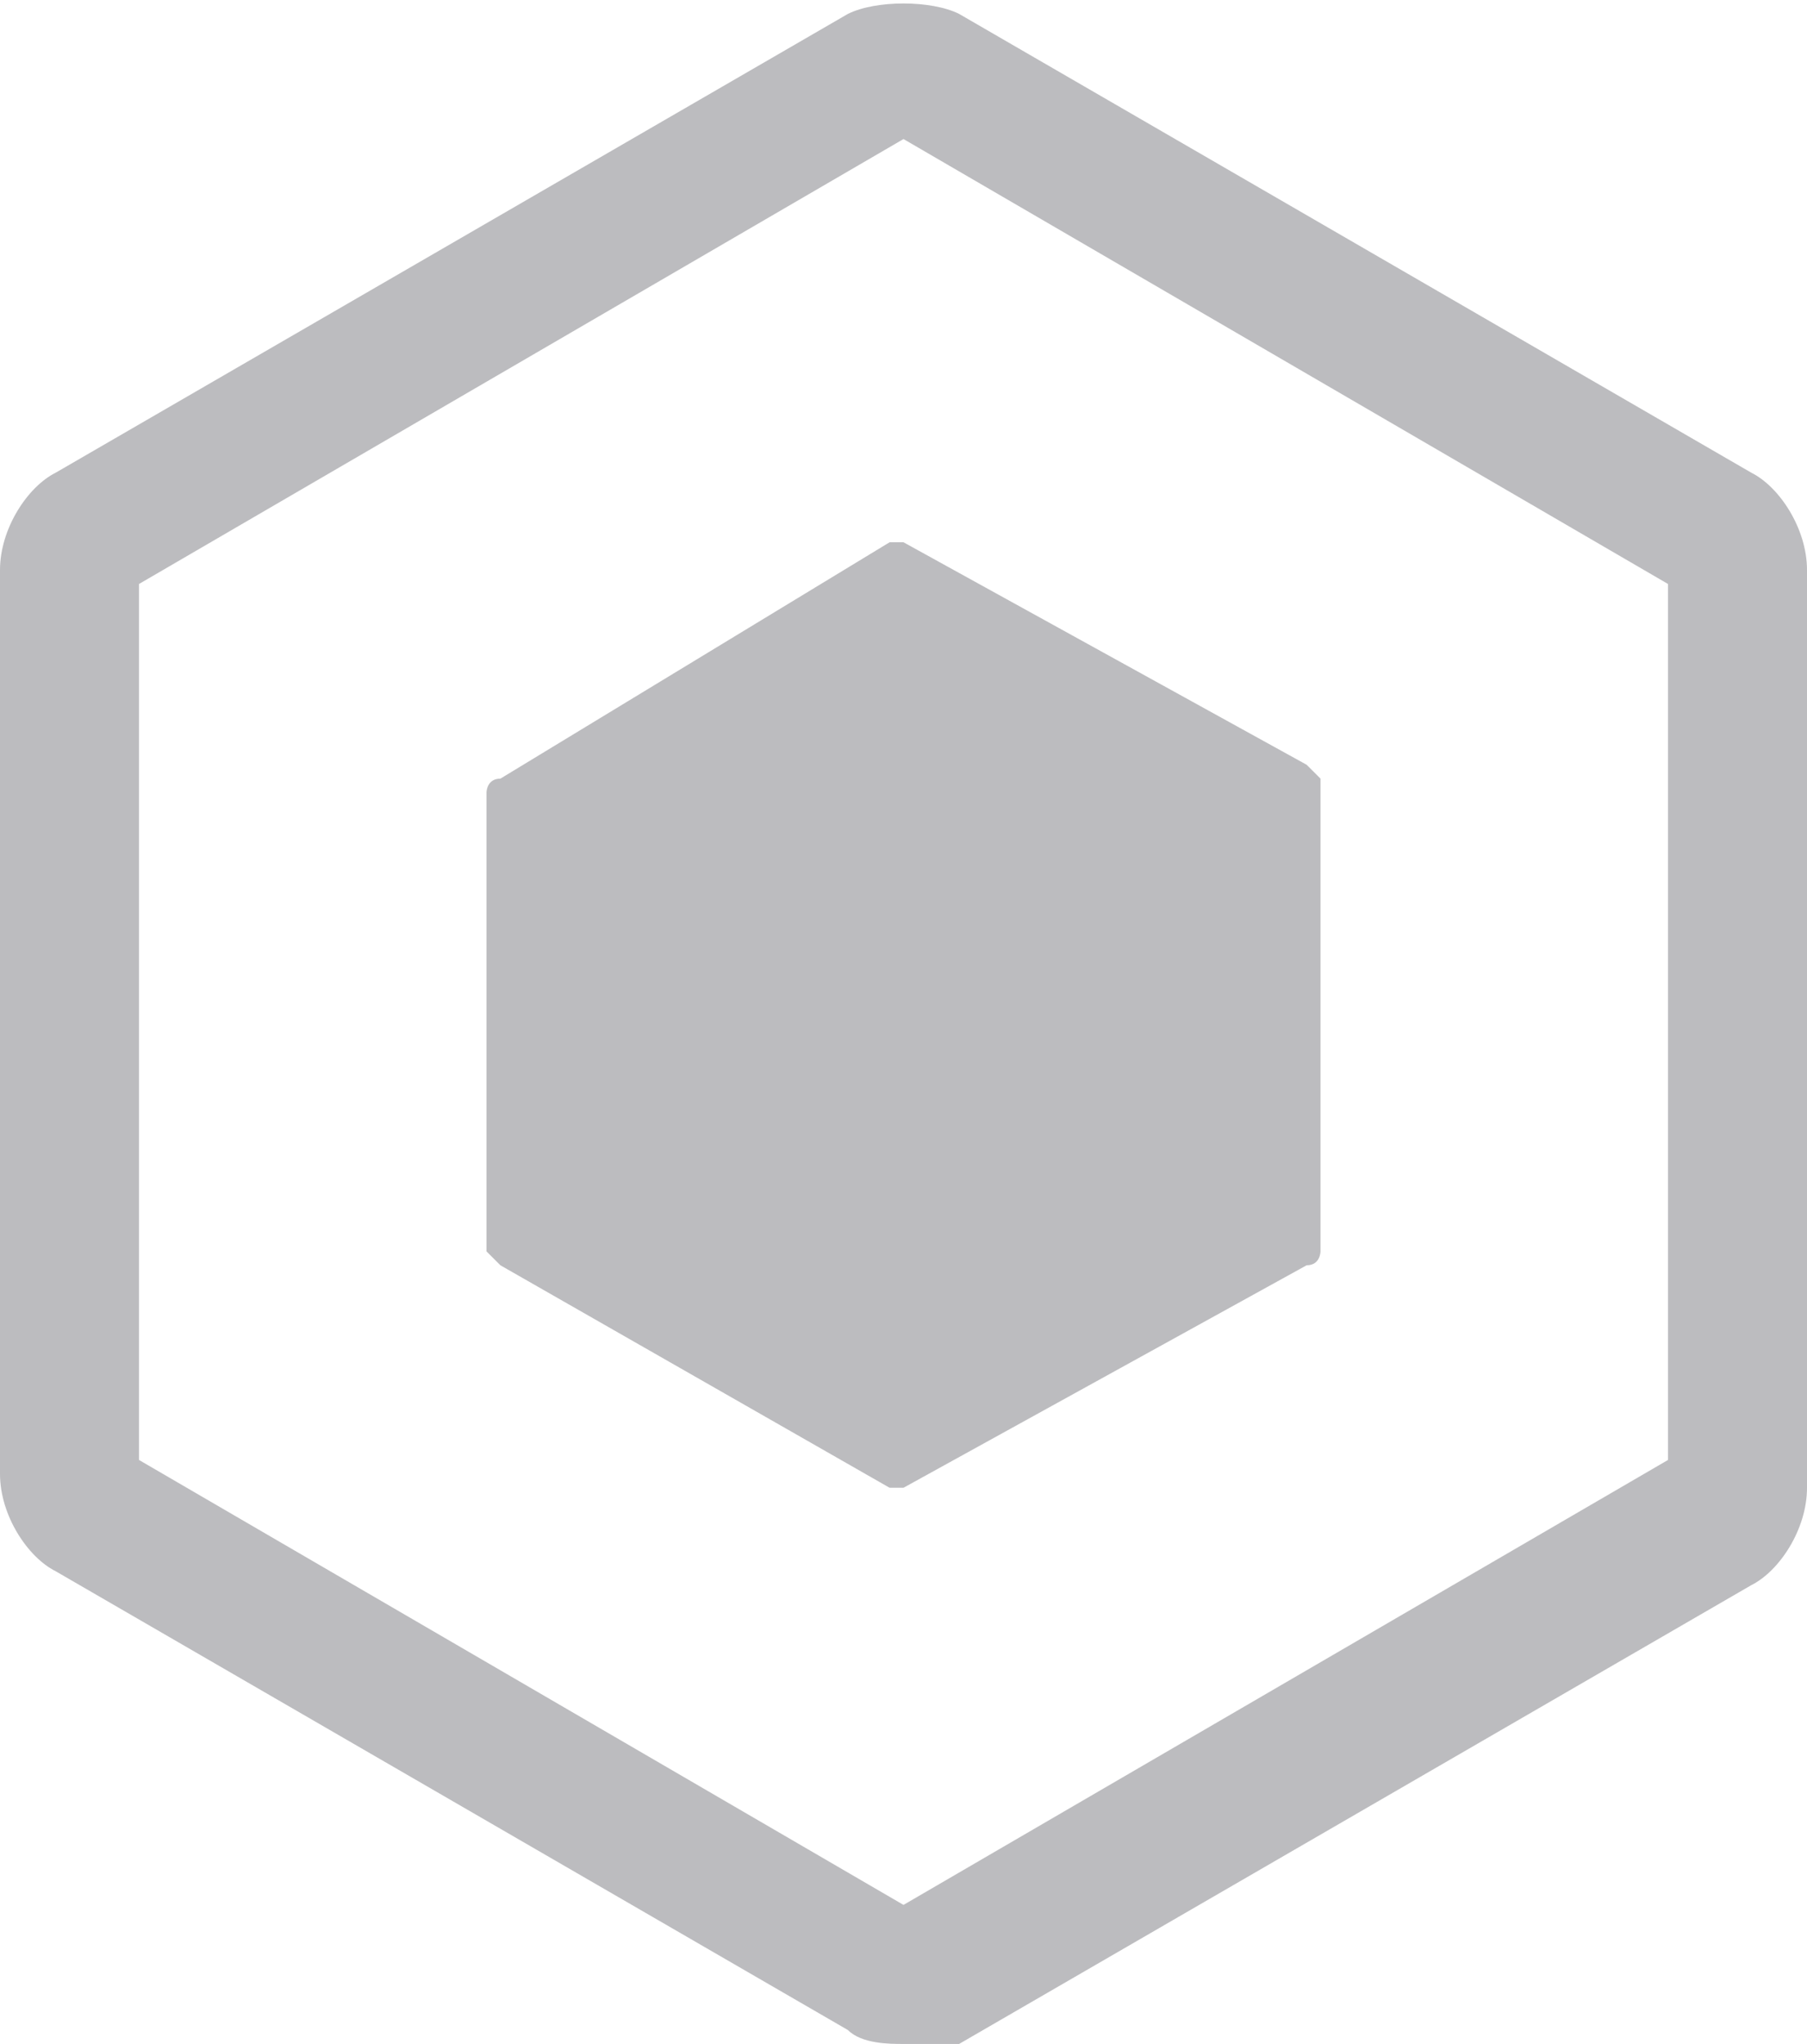 <svg viewBox="0 0 13 14.7" xmlns="http://www.w3.org/2000/svg"><path d="M6.5 14.7c-.1 0-.3 0-.4-.1L.4 11.3c-.2-.1-.4-.4-.4-.7V4.1c0-.3.2-.6.4-.7L6.1.1c.2-.1.6-.1.8 0l5.7 3.3c.2.1.4.4.4.7v6.6c0 .3-.2.6-.4.7l-5.7 3.3h-.4zM1 10.5l5.5 3.2 5.5-3.2V4.2L6.5 1 1 4.2v6.3zm5.4-6.6h.1l2.9 1.6.1.1V9s0 .1-.1.1l-2.9 1.6h-.1L3.6 9.1 3.5 9V5.7s0-.1.1-.1l2.8-1.7z" fill="#201E2B" opacity=".3"/></svg>